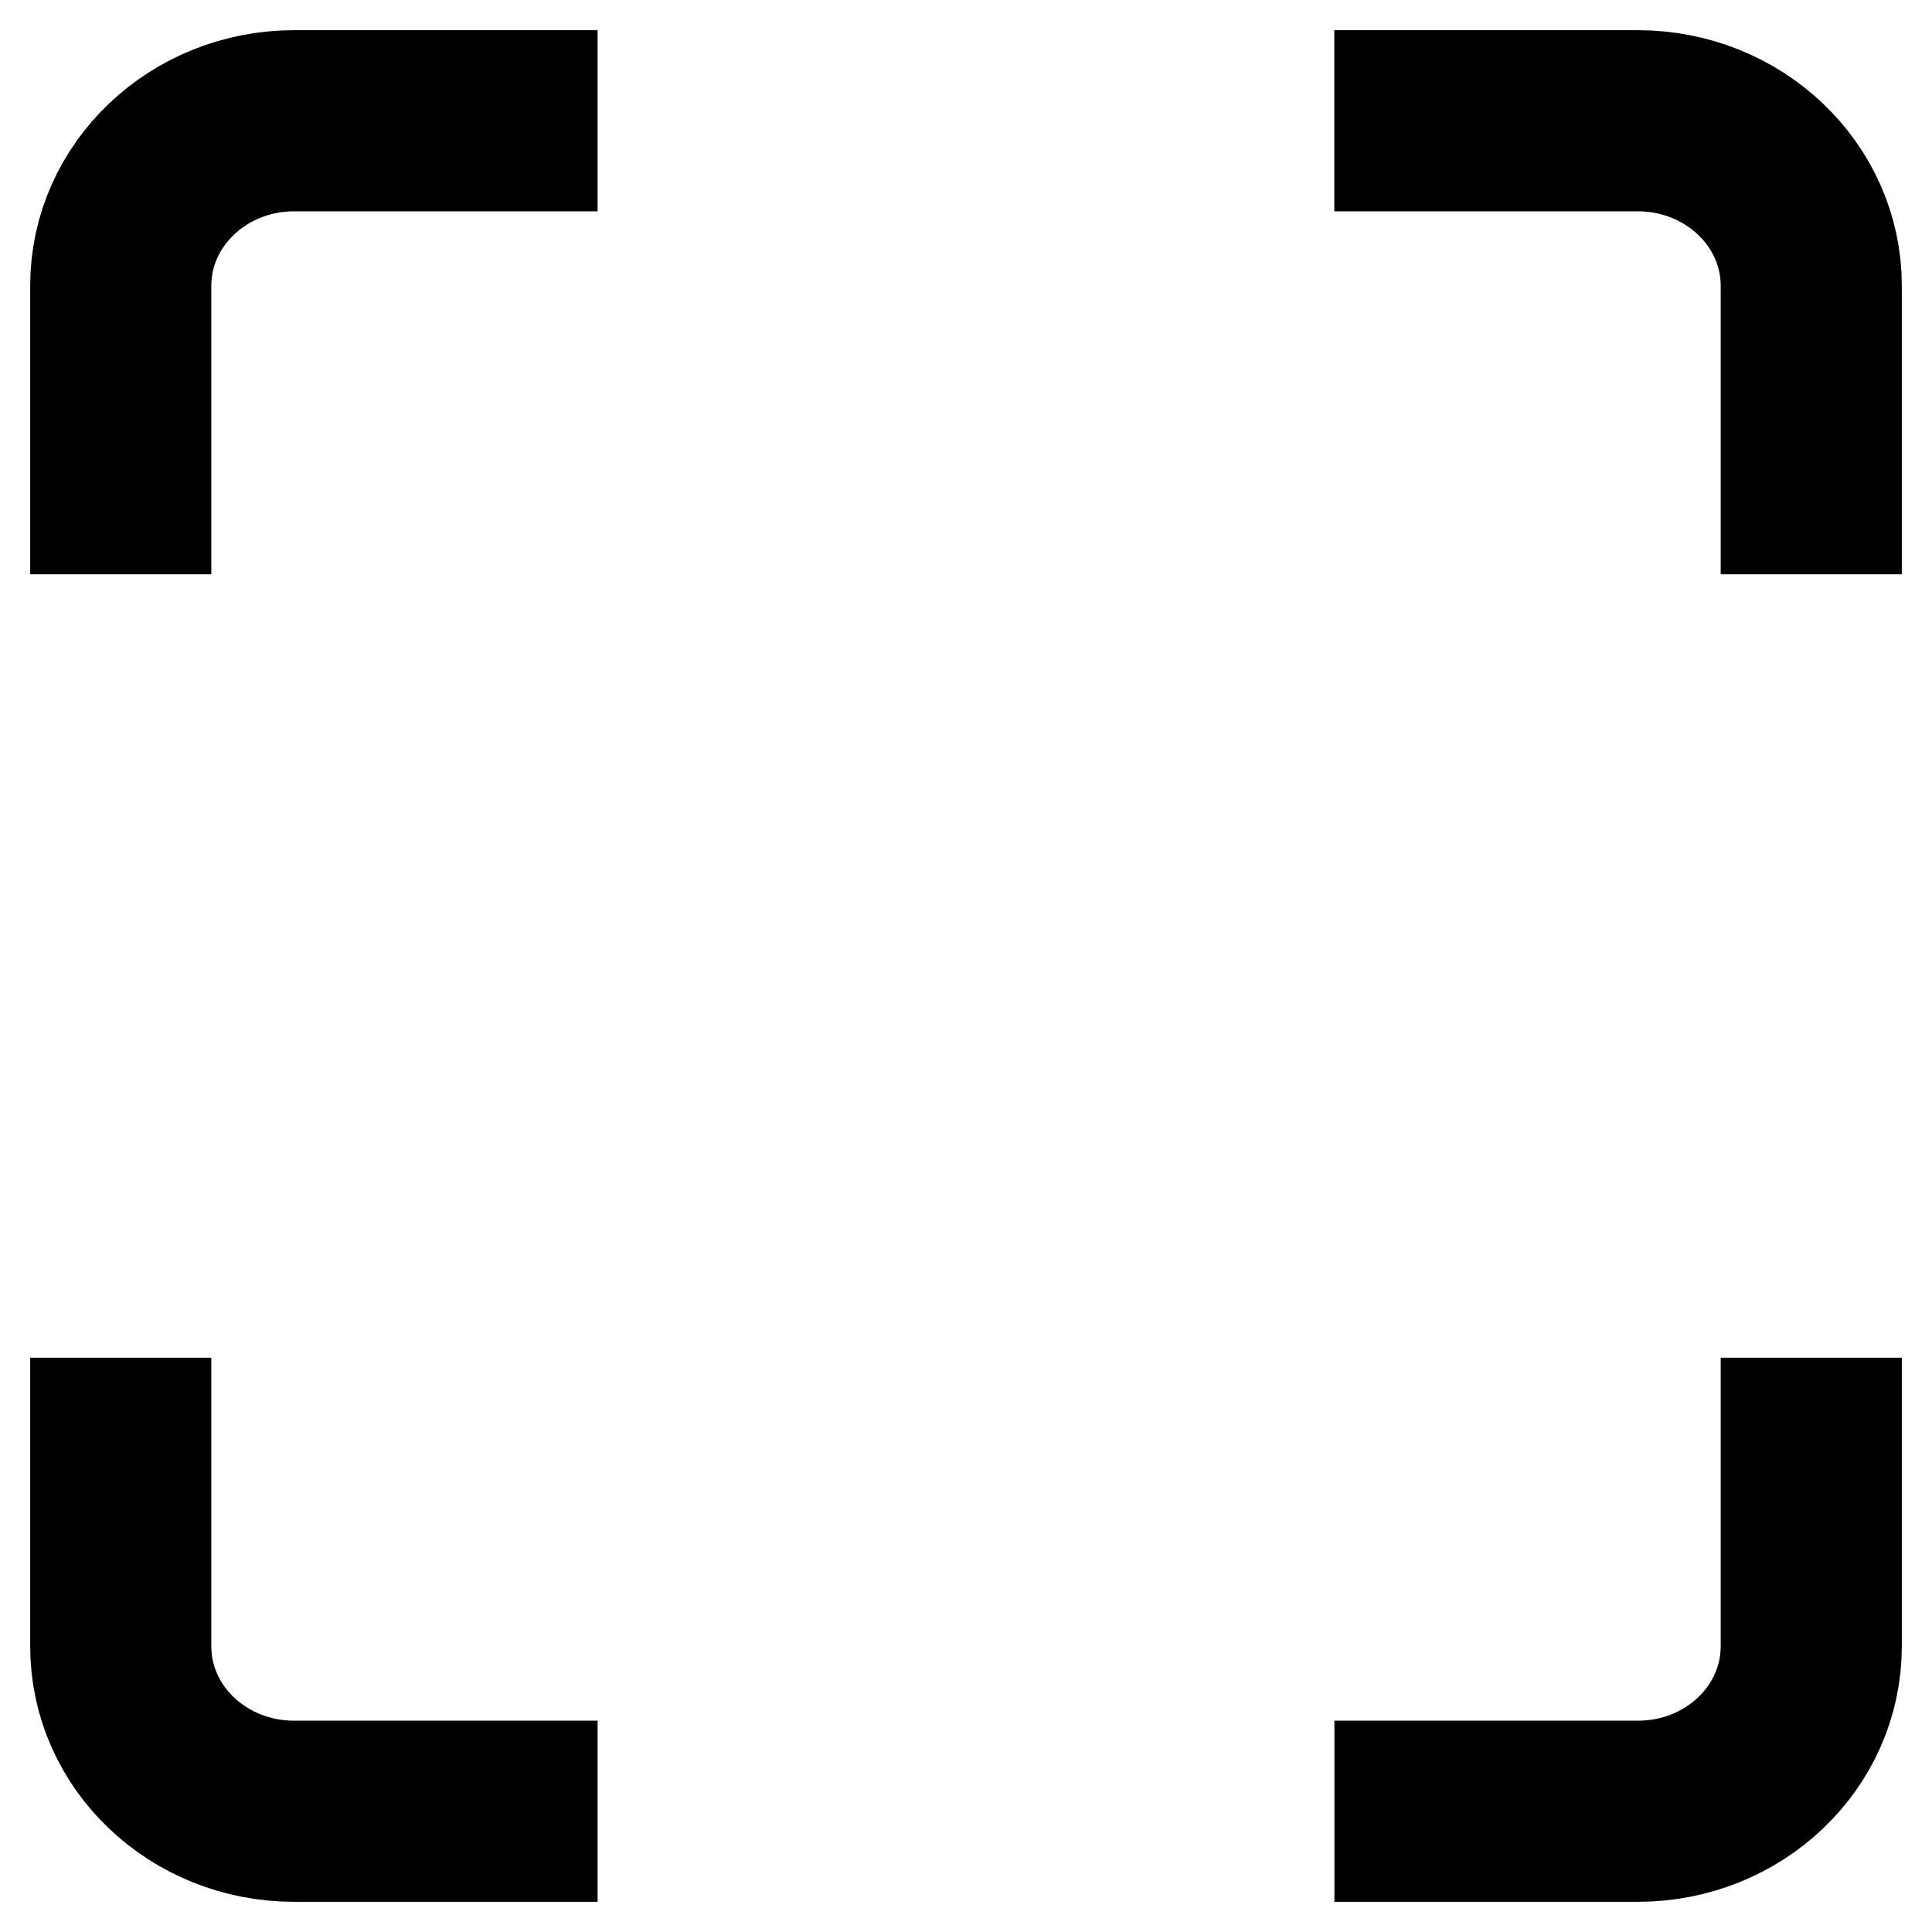 <svg width="16" height="16" fill="none" xmlns="http://www.w3.org/2000/svg">
  <path d="M4.949 1H2.436C1.643 1 1 1.612 1 2.366v2.39m0 6.488v2.39C1 14.39 1.643 15 2.436 15h2.513M11.05 1h2.513C14.357 1 15 1.612 15 2.366v2.39m0 6.488v2.39C15 14.39 14.357 15 13.564 15h-2.513" stroke="#000" stroke-width="1.5"/>
</svg>
